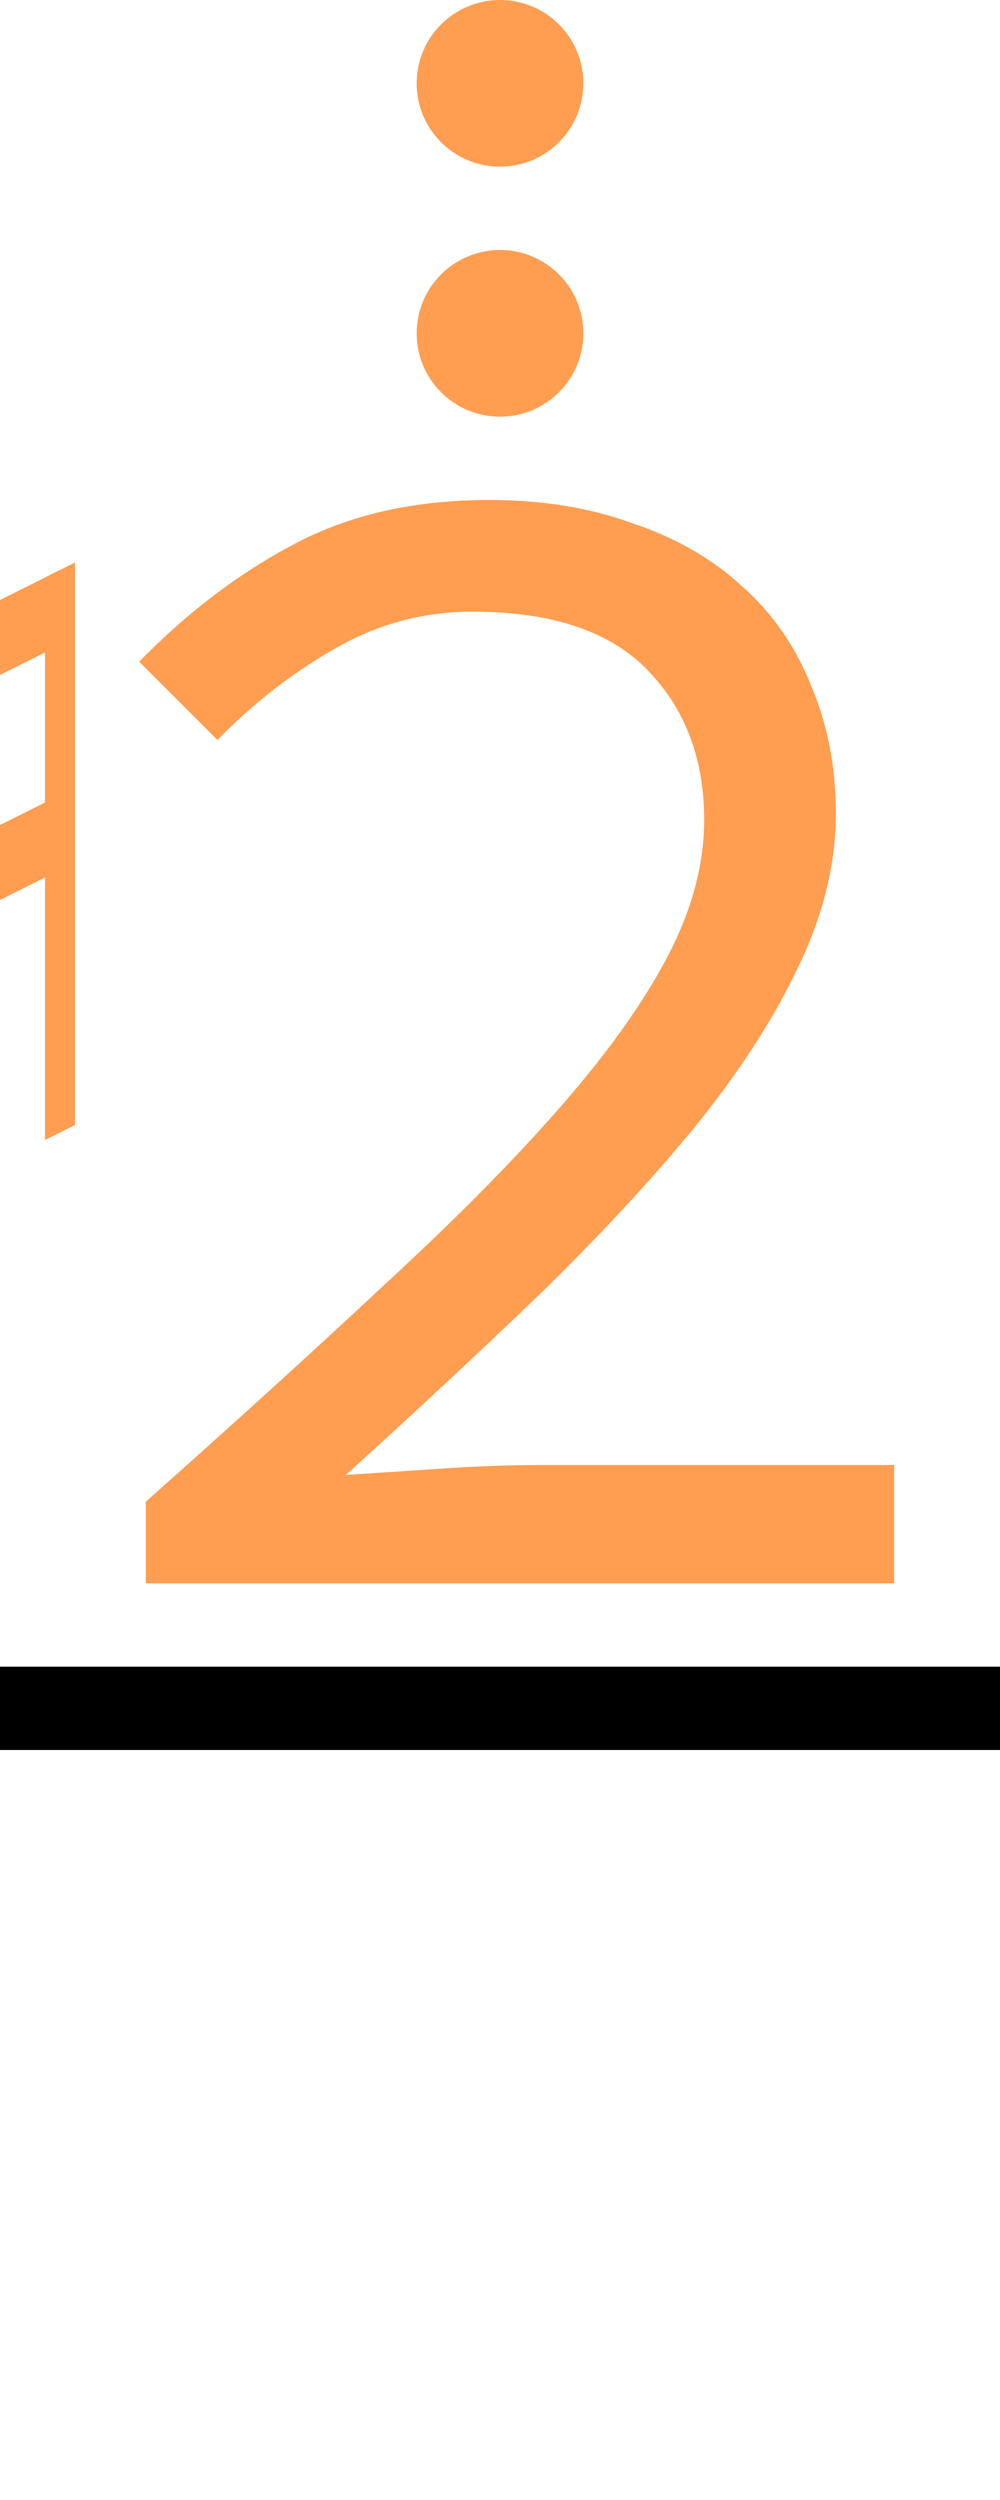 <?xml version="1.0" encoding="UTF-8"?><svg version="1.1" viewBox="0 0 60 150" xmlns="http://www.w3.org/2000/svg">
<g transform="matrix(0.9 0 0 0.9 -45 0)">
<path fill="#ff9d50" d="m 45 62.5 l 2 -1 v-37.5 l -2 1 z"/>
<path fill="#ff9d50" d="m 53 76 l 2 -1 v-37.5 l -2 1 z"/>
<path fill="#ff9d50" d="m 46 62 v-5 l8,-4 v5  z"/>
<path fill="#ff9d50" d="m 46 42 v5 l8,-4 v-5  z"/>
</g>

<path fill="#ff9d50" d="m6,15 m2.75 80v-4.9q8.1-7.2 14.3-13 6.3-5.8 10.5-10.6 4.3-4.9 6.5-9.1t2.2-8.2q0-5.5-3.4-9t-10.5-3.5q-4.5 0-8.4 2.3-3.8 2.2-6.9 5.4l-4.7-4.7q4.3-4.4 9.2-7 5-2.7 11.8-2.7 4.8 0 8.6 1.4 3.9 1.3 6.6 3.8 2.7 2.4 4.1 5.9 1.5 3.5 1.5 7.7 0 4.5-2.2 9.1-2.1 4.5-6 9.4-3.9 4.8-9.3 10.1-5.4 5.2-11.9 11.1 3-.2 6-.4t5.9-.2h21v7.1z"/>

<ellipse fill="#ff9d50" rx="5" ry="5" cx="30" cy="5"/>
<ellipse fill="#ff9d50" rx="5" ry="5" cx="30" cy="20"/>

<rect fill="black" width="60" height="5" x="0" y="100"/>
</svg>